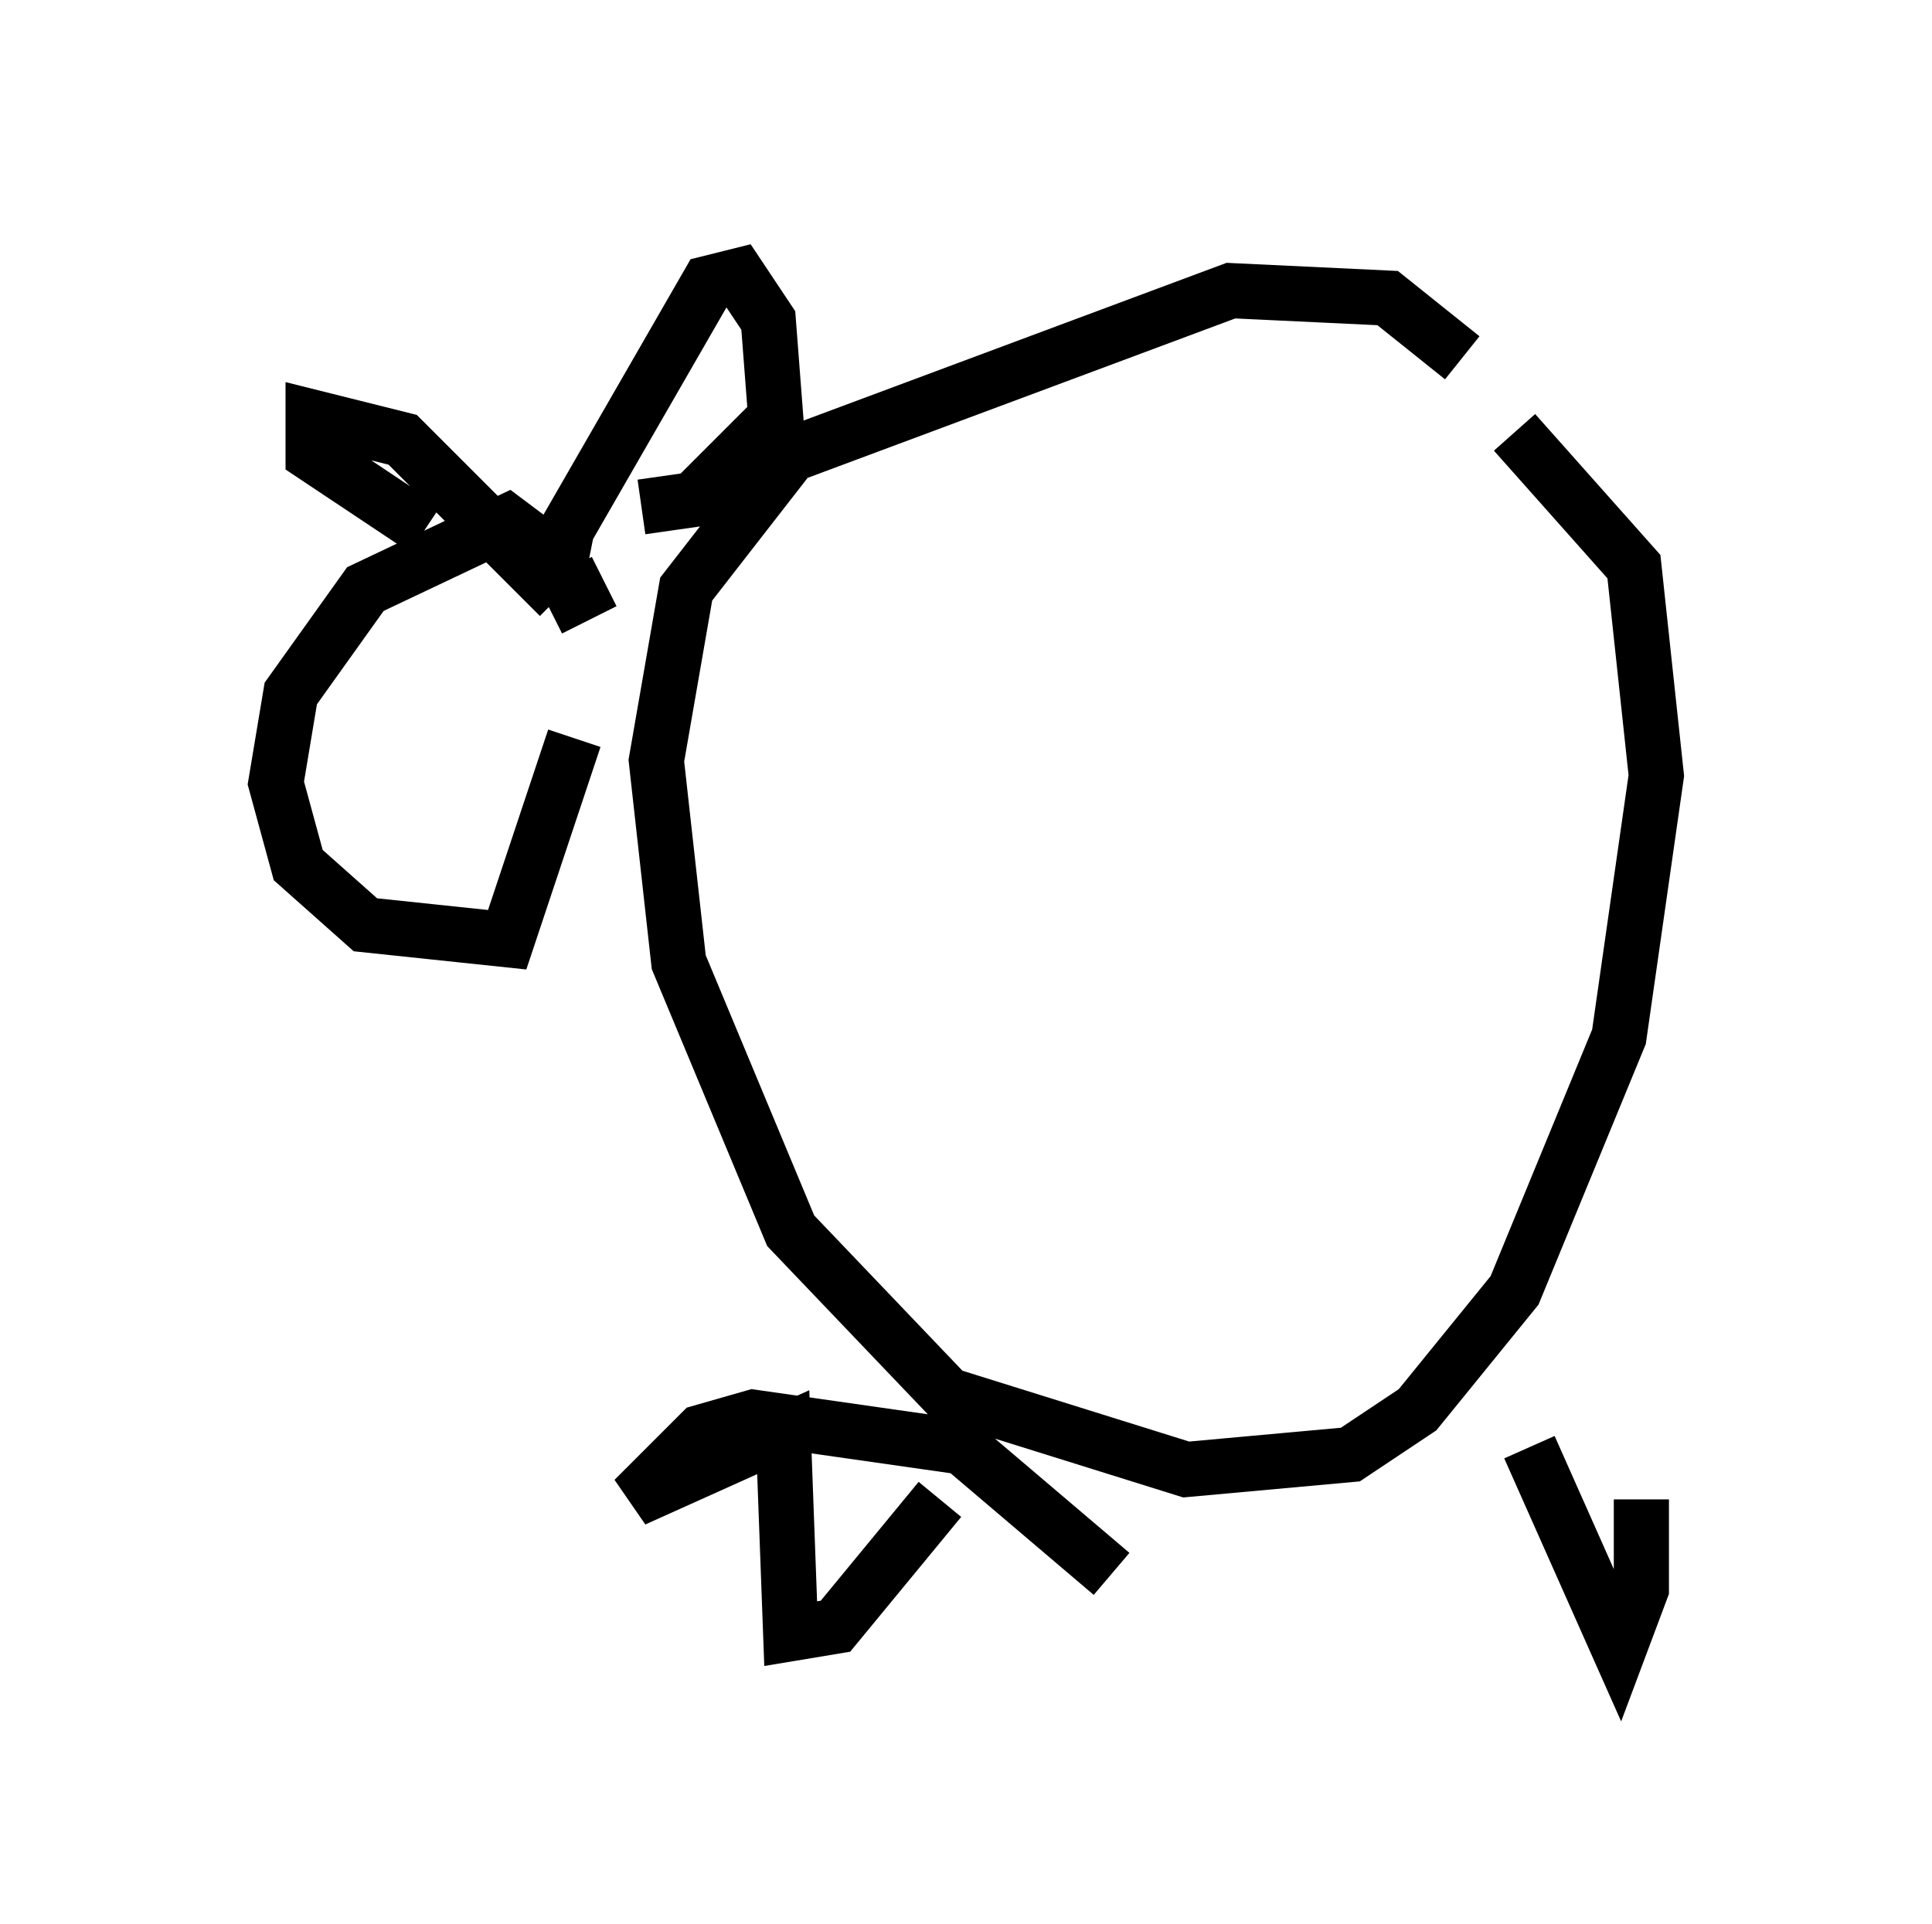 <?xml version="1.0" encoding="utf-8" ?>
<svg baseProfile="full" height="34.898" version="1.1" width="35.034" xmlns="http://www.w3.org/2000/svg" xmlns:ev="http://www.w3.org/2001/xml-events" xmlns:xlink="http://www.w3.org/1999/xlink"><defs /><rect fill="white" height="34.898" width="35.034" x="0" y="0" /><path d="M26.651, 7.03 m-0.135, -0.541 l-1.353, -1.083 -2.842, -0.135 l-7.984, 2.977 -1.894, 2.436 l-0.541, 3.112 0.406, 3.654 l2.03, 4.871 2.842, 2.977 l4.33, 1.353 2.977, -0.271 l1.218, -0.812 1.759, -2.165 l1.894, -4.601 0.677, -4.736 l-0.406, -3.789 -2.165, -2.436 m-17.726, 2.03 l-0.541, -0.406 -2.571, 1.218 l-1.353, 1.894 -0.271, 1.624 l0.406, 1.488 1.218, 1.083 l2.571, 0.271 1.218, -3.654 m0.541, -2.842 l-0.541, 0.271 -0.271, -0.541 l0.135, -0.677 2.571, -4.465 l0.541, -0.135 0.541, 0.812 l0.135, 1.759 -1.488, 1.488 l-0.947, 0.135 m-1.488, 1.624 l-2.842, -2.842 -1.624, -0.406 l0.0, 0.677 2.03, 1.353 m12.449, 18.944 l-2.706, -2.3 -3.789, -0.541 l-0.947, 0.271 -1.218, 1.218 l2.706, -1.218 0.135, 3.654 l0.812, -0.135 1.894, -2.3 m10.69, -0.947 l1.624, 3.654 0.406, -1.083 l0.0, -1.624 " fill="none" stroke="black" stroke-width="1" /></svg>